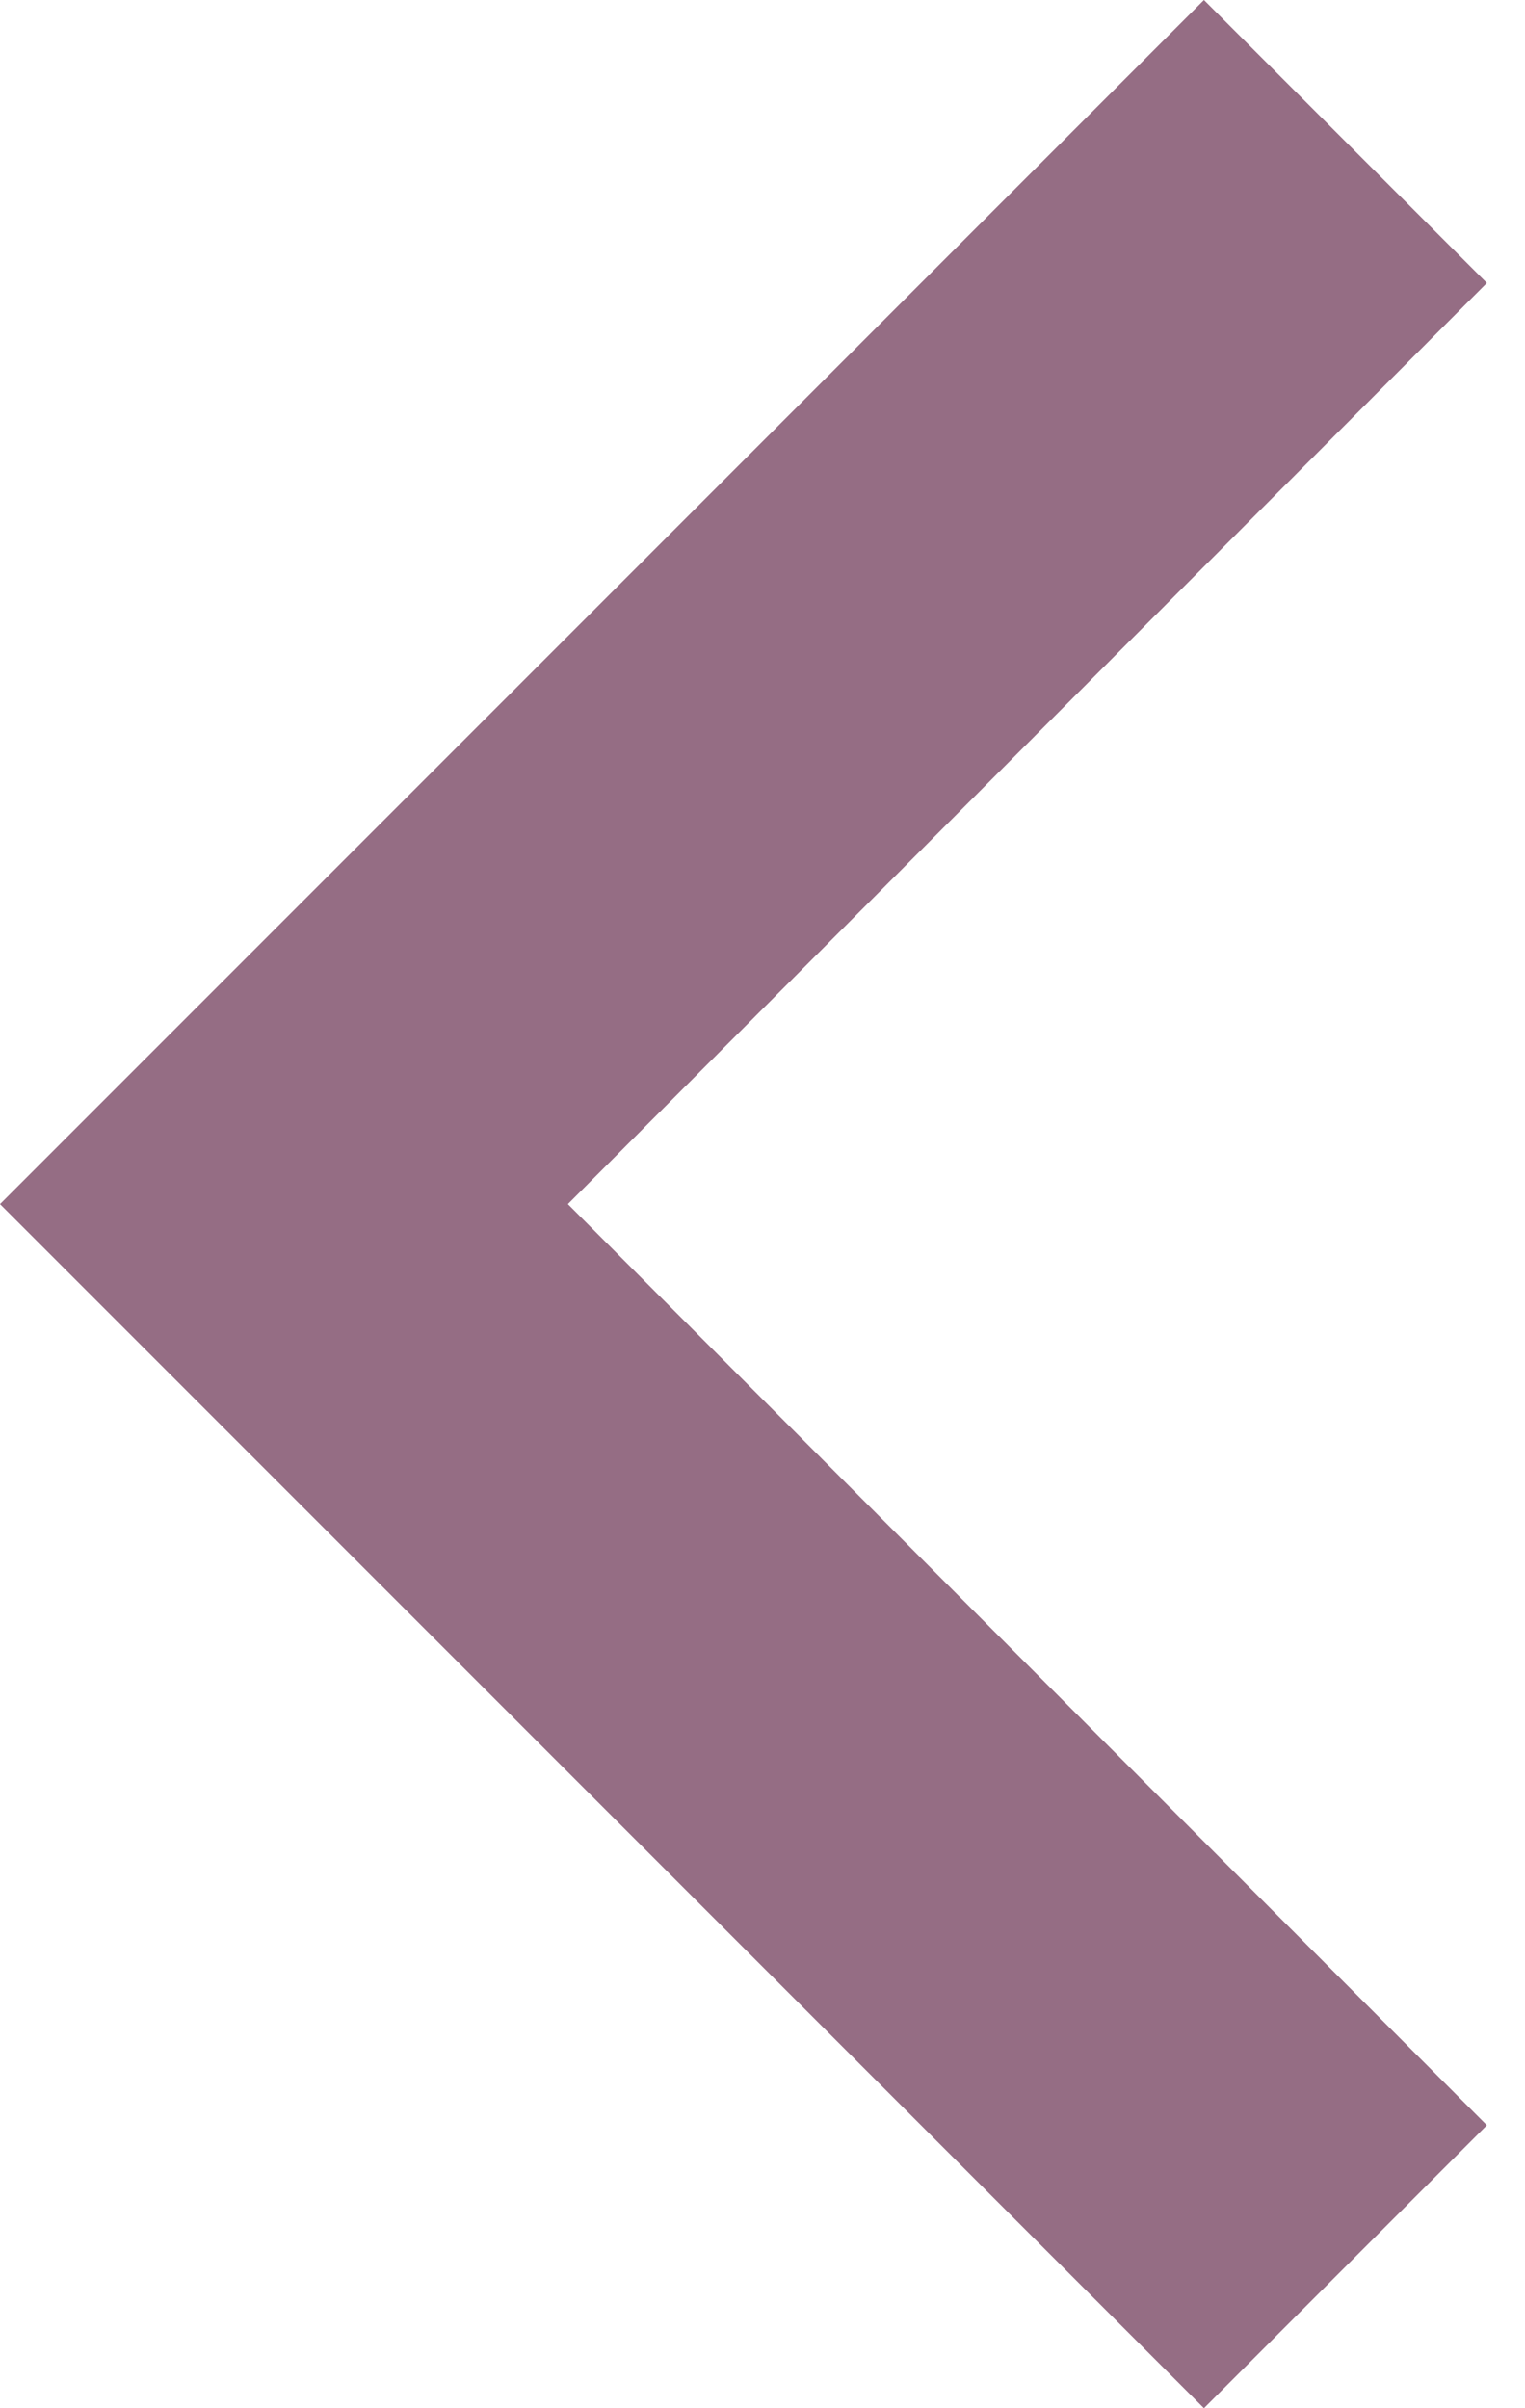 <svg width="19" height="30" viewBox="0 0 19 30" fill="none" xmlns="http://www.w3.org/2000/svg">
<path d="M15 30L18.525 26.475L7.075 15L18.525 3.525L15 5.41388e-06L-9.02414e-05 15L15 30Z" fill="#956D84"/>
</svg>
